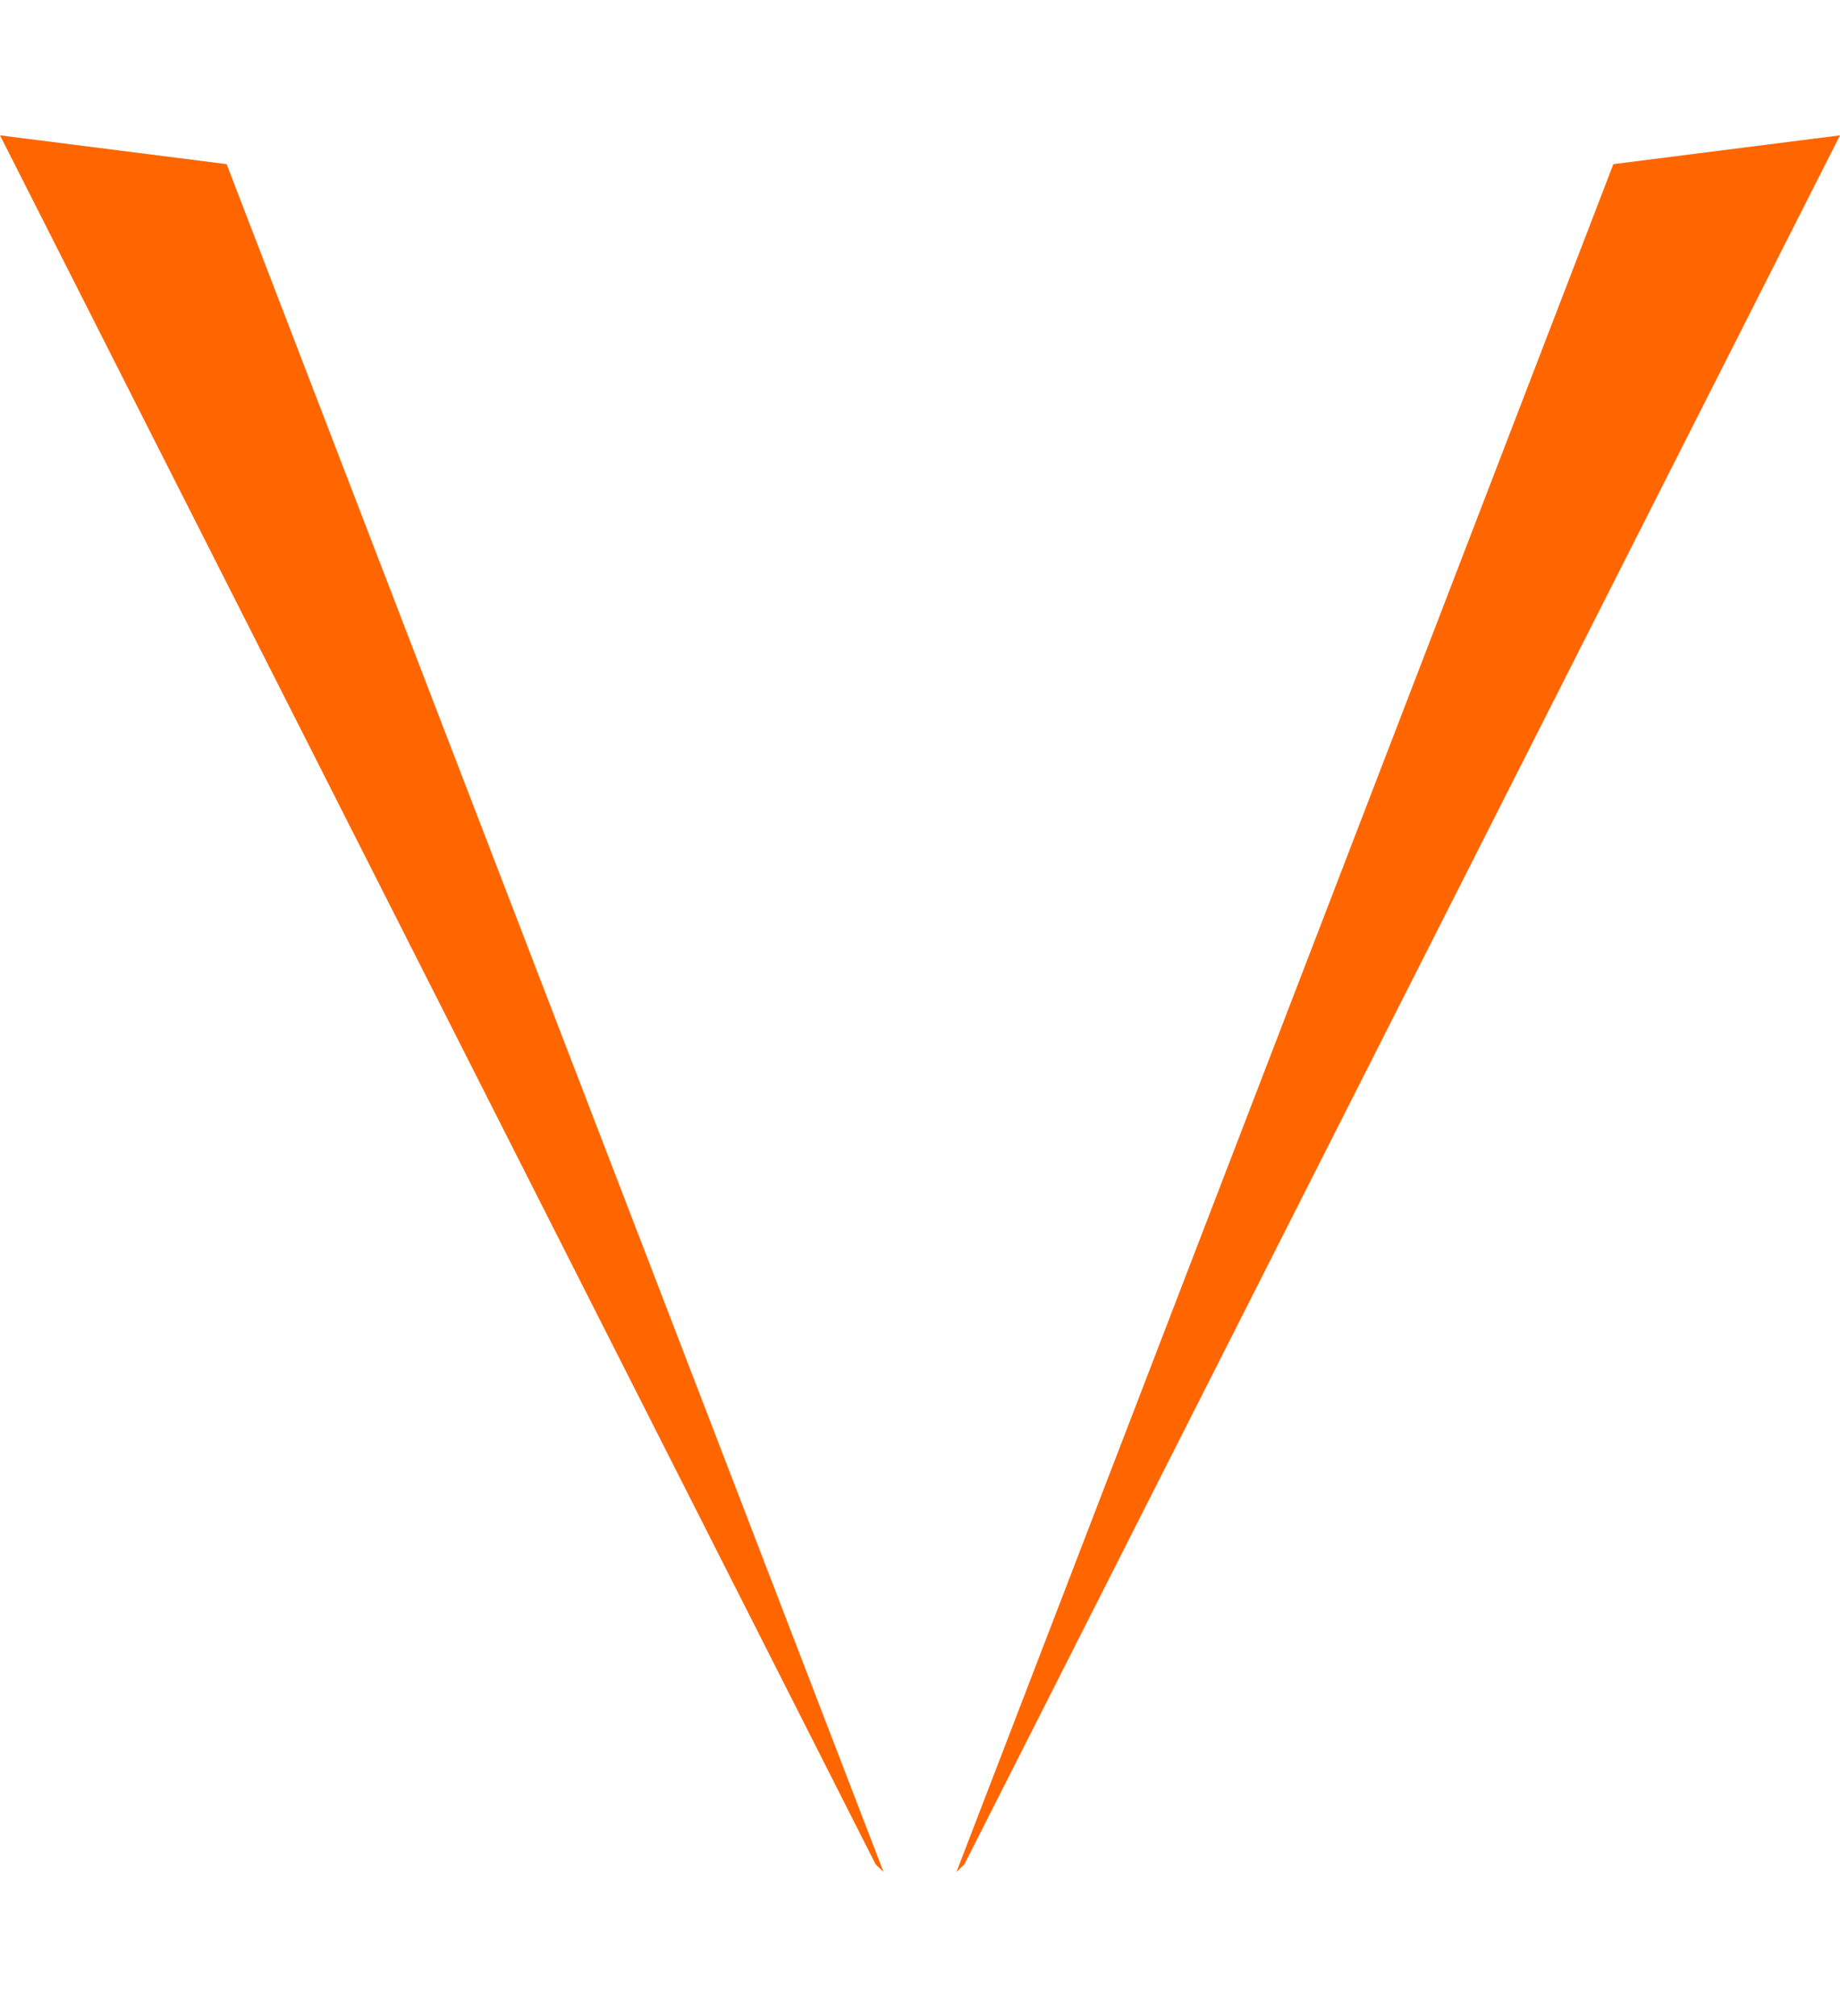<svg width="42" height="46" viewBox="0 0 42 46" fill="none" xmlns="http://www.w3.org/2000/svg">
<path d="M20.168 42.713L5.173 3.745L-4.88203e-07 3.088L19.986 42.536L20.168 42.713Z" fill="#FF6600"/>
<path d="M21.832 42.713L36.827 3.745L42 3.088L22.014 42.536L21.832 42.713Z" fill="#FF6600"/>
</svg>
